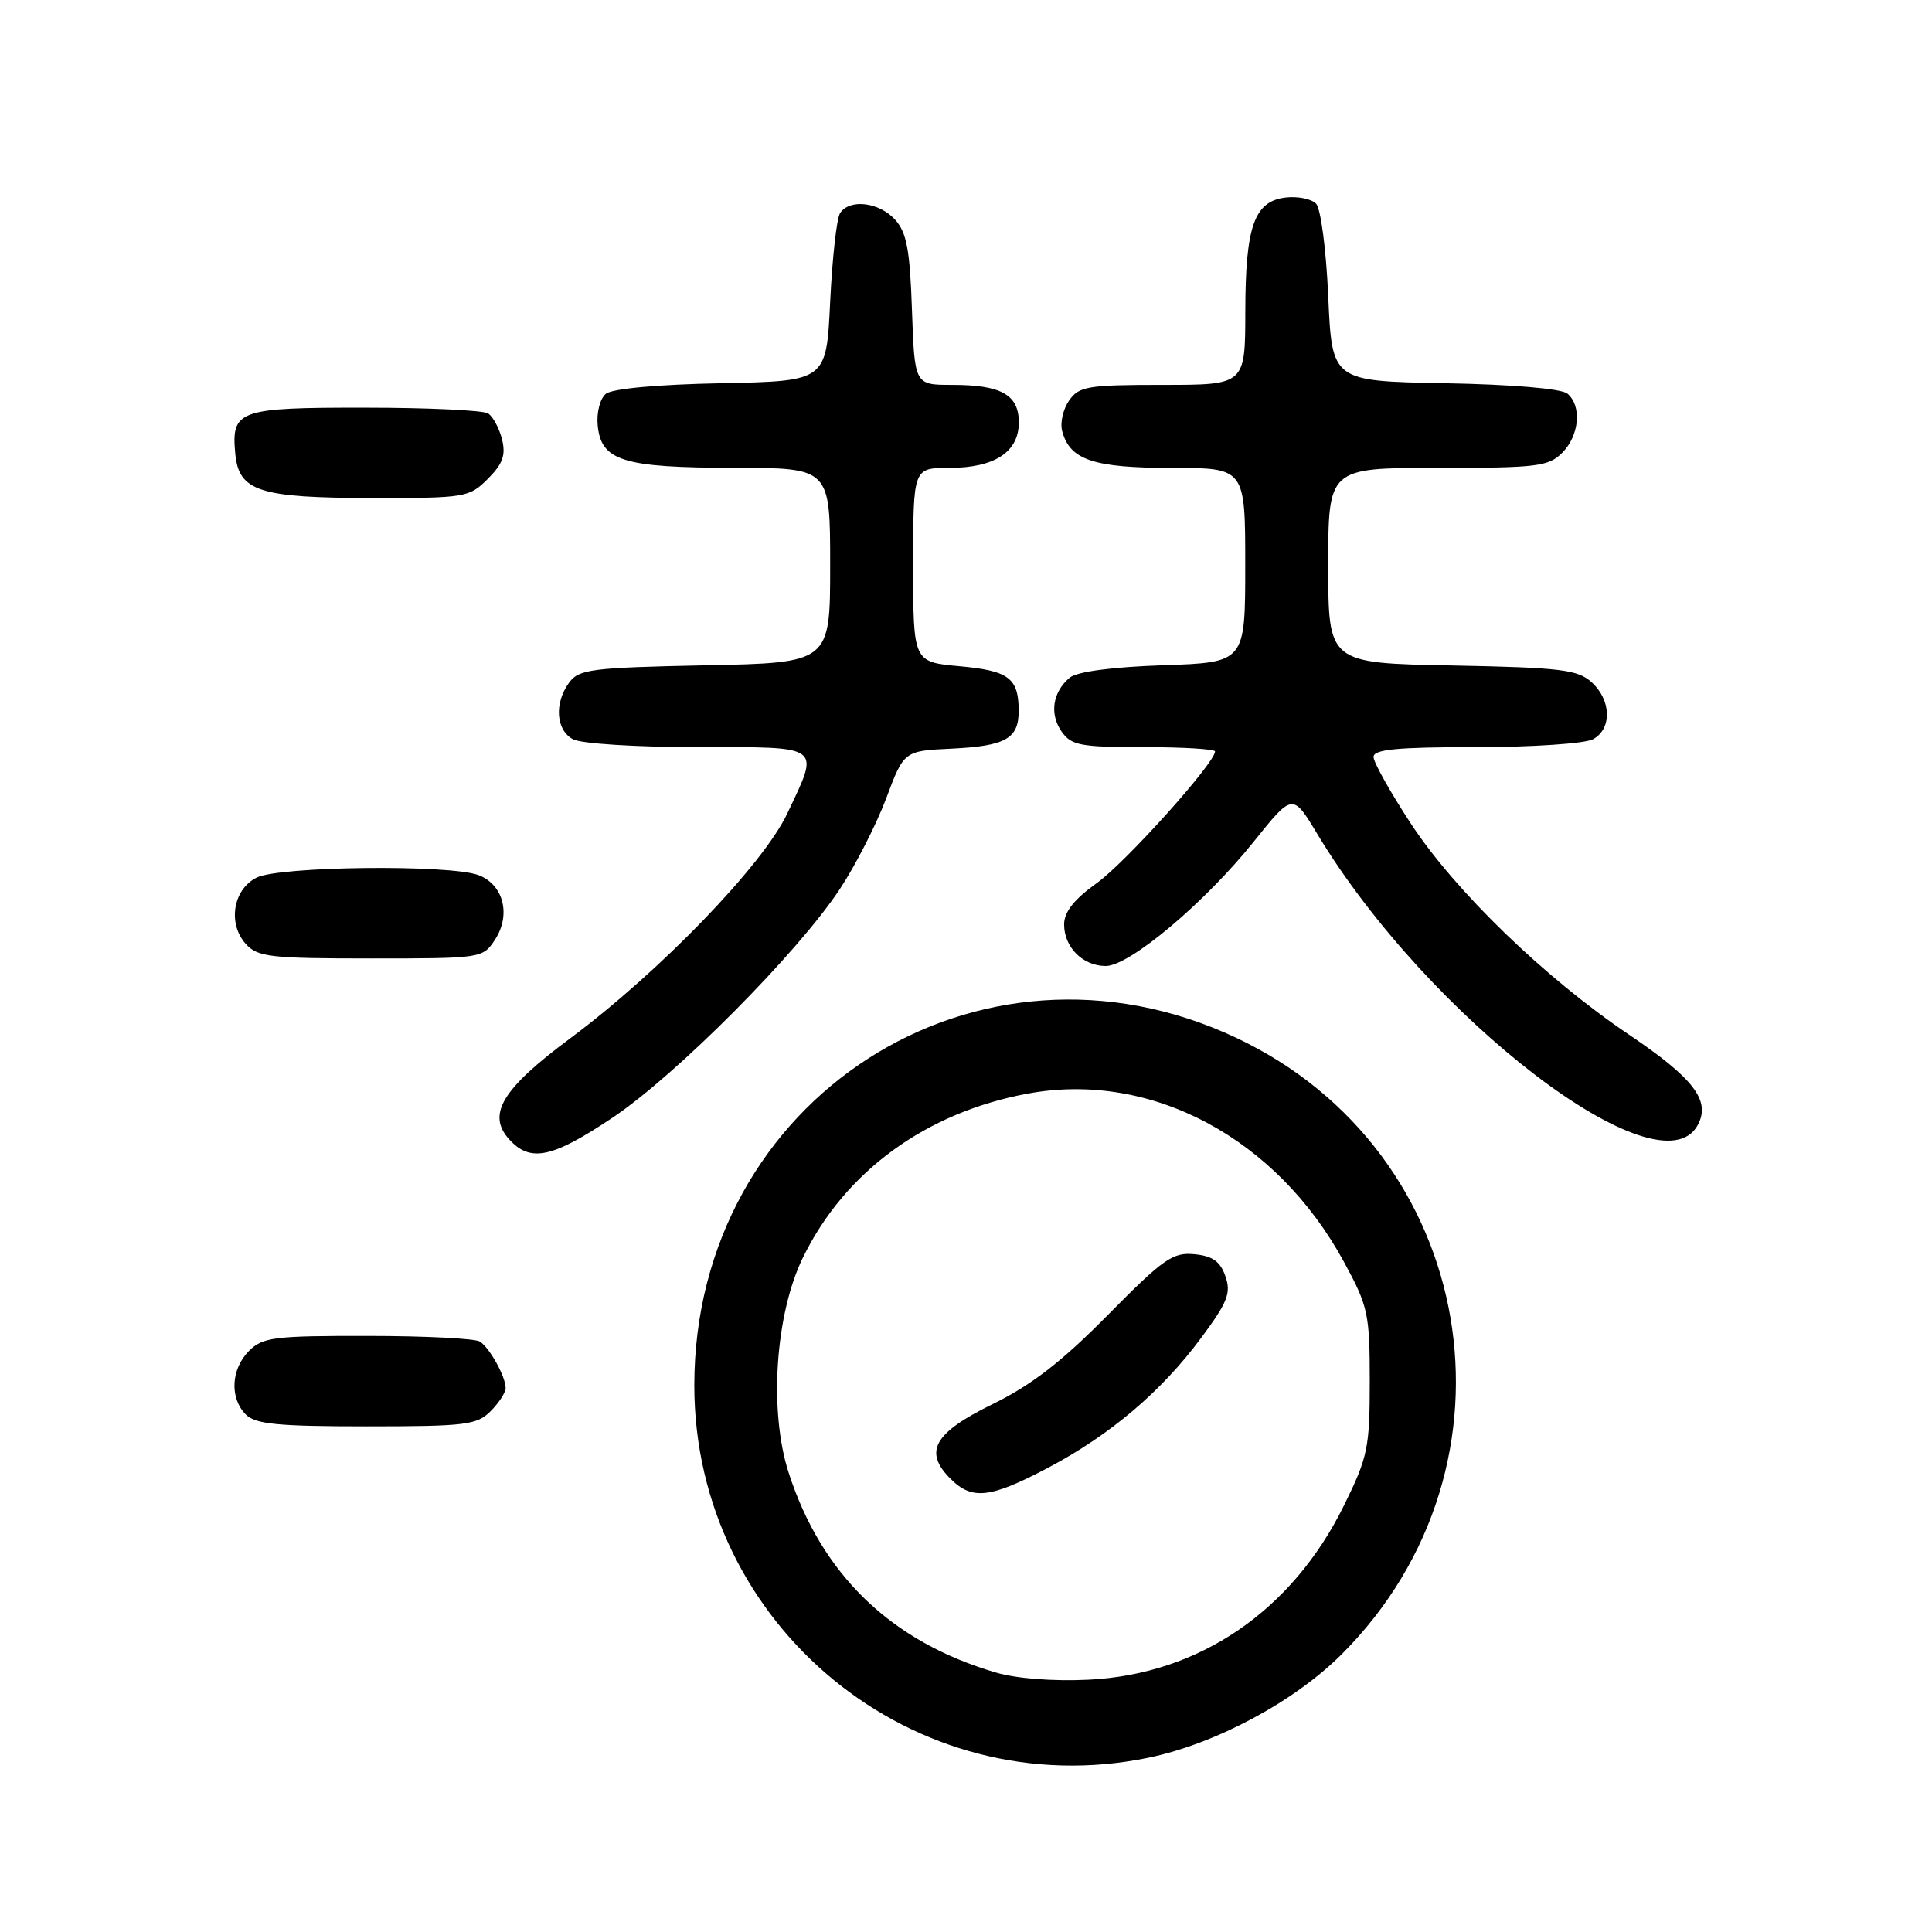 <?xml version="1.0" encoding="UTF-8" standalone="no"?>
<!DOCTYPE svg PUBLIC "-//W3C//DTD SVG 1.1//EN" "http://www.w3.org/Graphics/SVG/1.1/DTD/svg11.dtd" >
<svg xmlns="http://www.w3.org/2000/svg" xmlns:xlink="http://www.w3.org/1999/xlink" version="1.1" viewBox="0 0 256 256">
 <g >
 <path fill="currentColor"
d=" M 152.20 232.90 C 161.09 231.06 171.54 225.46 177.82 219.16 C 202.87 194.06 195.75 152.56 163.82 137.52 C 129.61 121.40 92.00 145.52 92.00 183.58 C 92.00 215.43 121.16 239.33 152.20 232.90 Z  M 65.00 187.00 C 66.10 185.90 67.00 184.52 67.00 183.93 C 67.00 182.43 64.91 178.64 63.60 177.77 C 63.00 177.36 56.31 177.02 48.75 177.02 C 36.32 177.00 34.81 177.19 33.00 179.00 C 30.60 181.40 30.41 185.26 32.57 187.43 C 33.85 188.71 36.79 189.00 48.57 189.00 C 61.67 189.00 63.18 188.82 65.00 187.00 Z  M 81.19 148.08 C 89.62 142.44 105.76 126.20 111.30 117.78 C 113.38 114.63 116.13 109.23 117.43 105.78 C 119.78 99.50 119.78 99.50 126.10 99.20 C 133.28 98.85 135.01 97.87 134.98 94.13 C 134.96 89.84 133.65 88.87 127.14 88.28 C 121.00 87.72 121.00 87.72 121.00 74.86 C 121.00 62.00 121.00 62.00 125.78 62.00 C 131.78 62.00 135.00 59.90 135.00 55.98 C 135.00 52.31 132.68 51.00 126.16 51.00 C 121.19 51.00 121.19 51.00 120.84 41.10 C 120.57 33.09 120.14 30.80 118.60 29.10 C 116.48 26.77 112.56 26.31 111.31 28.25 C 110.86 28.94 110.28 34.22 110.00 40.00 C 109.50 50.50 109.50 50.50 95.57 50.78 C 87.05 50.95 81.10 51.50 80.27 52.19 C 79.50 52.83 79.03 54.68 79.20 56.39 C 79.66 61.07 82.55 61.97 97.25 61.99 C 110.00 62.00 110.00 62.00 110.00 74.91 C 110.00 87.83 110.00 87.83 93.42 88.16 C 78.38 88.47 76.70 88.68 75.42 90.44 C 73.41 93.18 73.66 96.75 75.93 97.96 C 77.01 98.54 84.31 99.00 92.43 99.00 C 109.13 99.00 108.65 98.64 104.31 107.81 C 101.09 114.62 87.46 128.73 75.52 137.61 C 66.51 144.31 64.49 147.67 67.47 150.97 C 70.27 154.06 73.15 153.46 81.19 148.08 Z  M 224.97 149.06 C 226.69 145.84 224.45 142.90 215.86 137.10 C 204.70 129.58 192.85 118.11 186.97 109.17 C 184.24 105.00 182.00 101.01 182.00 100.30 C 182.00 99.30 185.12 99.00 195.57 99.00 C 203.03 99.00 210.00 98.53 211.07 97.96 C 213.61 96.60 213.53 92.79 210.90 90.40 C 209.05 88.73 206.85 88.46 192.40 88.18 C 176.00 87.87 176.00 87.87 176.00 74.93 C 176.00 62.00 176.00 62.00 190.50 62.00 C 203.67 62.00 205.18 61.82 207.00 60.00 C 209.28 57.72 209.63 53.77 207.68 52.15 C 206.89 51.50 200.36 50.94 191.43 50.78 C 176.50 50.50 176.50 50.50 176.00 39.30 C 175.72 32.99 175.01 27.60 174.37 26.97 C 173.75 26.35 171.96 25.99 170.39 26.17 C 166.20 26.65 165.03 29.94 165.01 41.25 C 165.00 51.00 165.00 51.00 154.06 51.00 C 144.13 51.00 142.98 51.19 141.67 53.06 C 140.87 54.20 140.45 56.01 140.74 57.10 C 141.74 60.94 144.87 62.00 155.22 62.00 C 165.00 62.00 165.00 62.00 165.00 74.89 C 165.00 87.78 165.00 87.78 154.14 88.15 C 147.34 88.38 142.71 89.00 141.75 89.79 C 139.48 91.68 139.03 94.60 140.67 96.94 C 141.95 98.77 143.15 99.00 151.56 99.00 C 156.75 99.00 161.00 99.26 161.00 99.57 C 161.00 101.09 149.19 114.24 145.35 117.00 C 142.32 119.17 141.00 120.84 141.00 122.49 C 141.00 125.52 143.48 128.00 146.52 128.00 C 149.67 128.00 159.65 119.62 166.14 111.51 C 171.29 105.09 171.29 105.09 174.55 110.51 C 189.21 134.85 219.98 158.38 224.97 149.06 Z  M 65.59 124.51 C 67.74 121.22 66.72 117.22 63.41 115.96 C 59.62 114.53 37.01 114.77 34.00 116.29 C 30.87 117.86 30.14 122.39 32.58 125.09 C 34.14 126.81 35.81 127.00 49.13 127.00 C 63.83 127.00 63.97 126.98 65.59 124.51 Z  M 64.64 63.45 C 66.63 61.46 67.04 60.31 66.52 58.21 C 66.15 56.73 65.31 55.18 64.67 54.78 C 64.03 54.37 56.69 54.02 48.37 54.02 C 31.58 54.00 30.62 54.34 31.18 60.16 C 31.66 65.10 34.35 65.97 49.30 65.99 C 61.69 66.00 62.17 65.92 64.64 63.45 Z  M 132.00 221.63 C 118.11 217.57 108.88 208.68 104.50 195.14 C 101.87 187.00 102.72 174.13 106.40 166.62 C 111.98 155.20 122.71 147.39 136.22 144.90 C 152.53 141.90 169.18 150.78 178.11 167.26 C 181.29 173.11 181.50 174.10 181.50 183.02 C 181.50 191.84 181.25 193.06 178.08 199.49 C 171.20 213.46 158.91 221.85 144.25 222.57 C 139.63 222.80 134.68 222.42 132.00 221.63 Z  M 138.85 194.50 C 147.13 190.13 153.93 184.36 159.21 177.21 C 162.68 172.52 163.15 171.32 162.37 169.10 C 161.69 167.15 160.67 166.42 158.26 166.19 C 155.40 165.91 154.15 166.79 146.78 174.26 C 140.67 180.45 136.67 183.54 131.50 186.07 C 123.74 189.87 122.35 192.35 125.94 195.94 C 128.80 198.80 131.19 198.54 138.85 194.50 Z "/>
</g>
</svg>